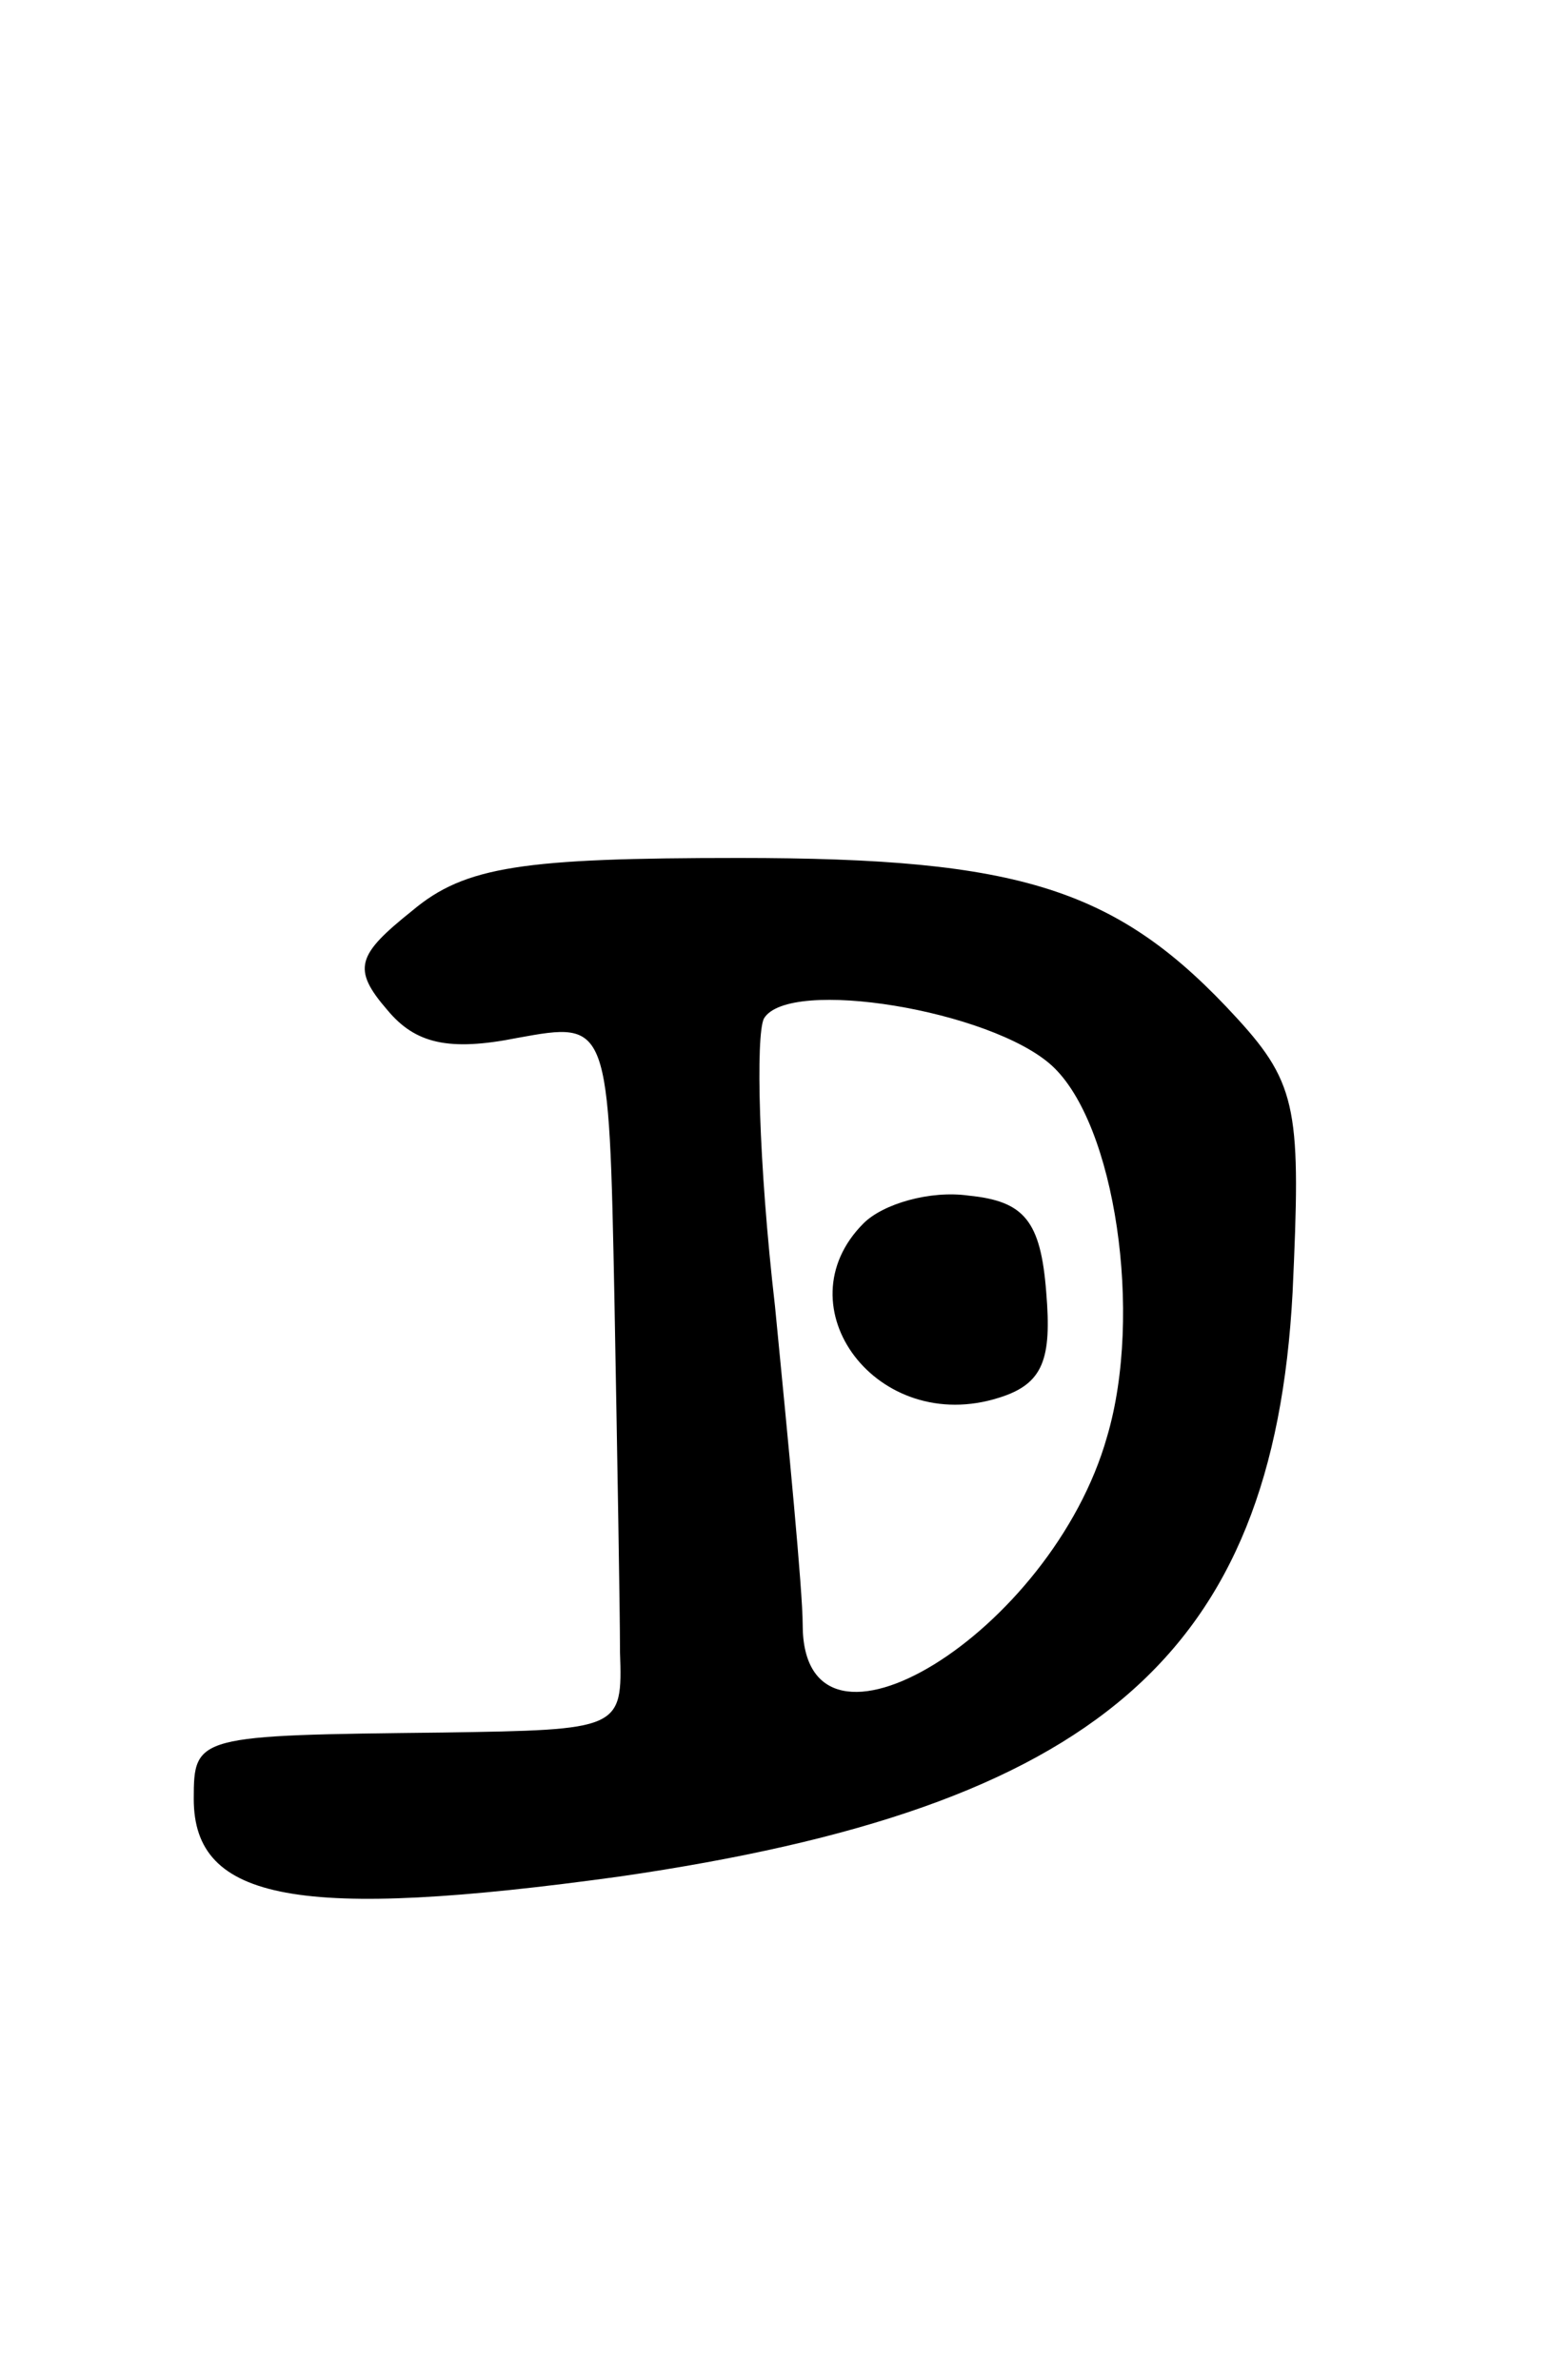 <svg version="1.0" xmlns="http://www.w3.org/2000/svg"
 width="56pt" height="86pt" viewBox="0 0 56 86"
 preserveAspectRatio="xMidYMid meet">
<g transform="translate(0,86) scale(0.1,-0.1)"
fill="#000000" stroke="none">
<path d="M149 531 c-20 -16 -22 -21 -9 -36 10 -12 22 -15 47 -10 33 6 33 6 35
-95 1 -55 2 -112 2 -127 1 -28 0 -28 -64 -29 -89 -1 -90 -1 -90 -24 0 -37 38
-44 154 -28 172 25 236 80 243 211 3 65 2 75 -20 99 -43 47 -78 58 -180 58
-78 0 -99 -3 -118 -19z m231 -56 c23 -21 33 -90 20 -134 -20 -71 -110 -126
-110 -68 0 12 -5 64 -10 115 -6 52 -7 98 -4 104 9 15 82 3 104 -17z"/>
<path d="M312 418 c-30 -30 5 -77 49 -63 16 5 19 14 17 38 -2 26 -8 33 -28 35
-14 2 -31 -3 -38 -10z"/>
</g>
</svg>
